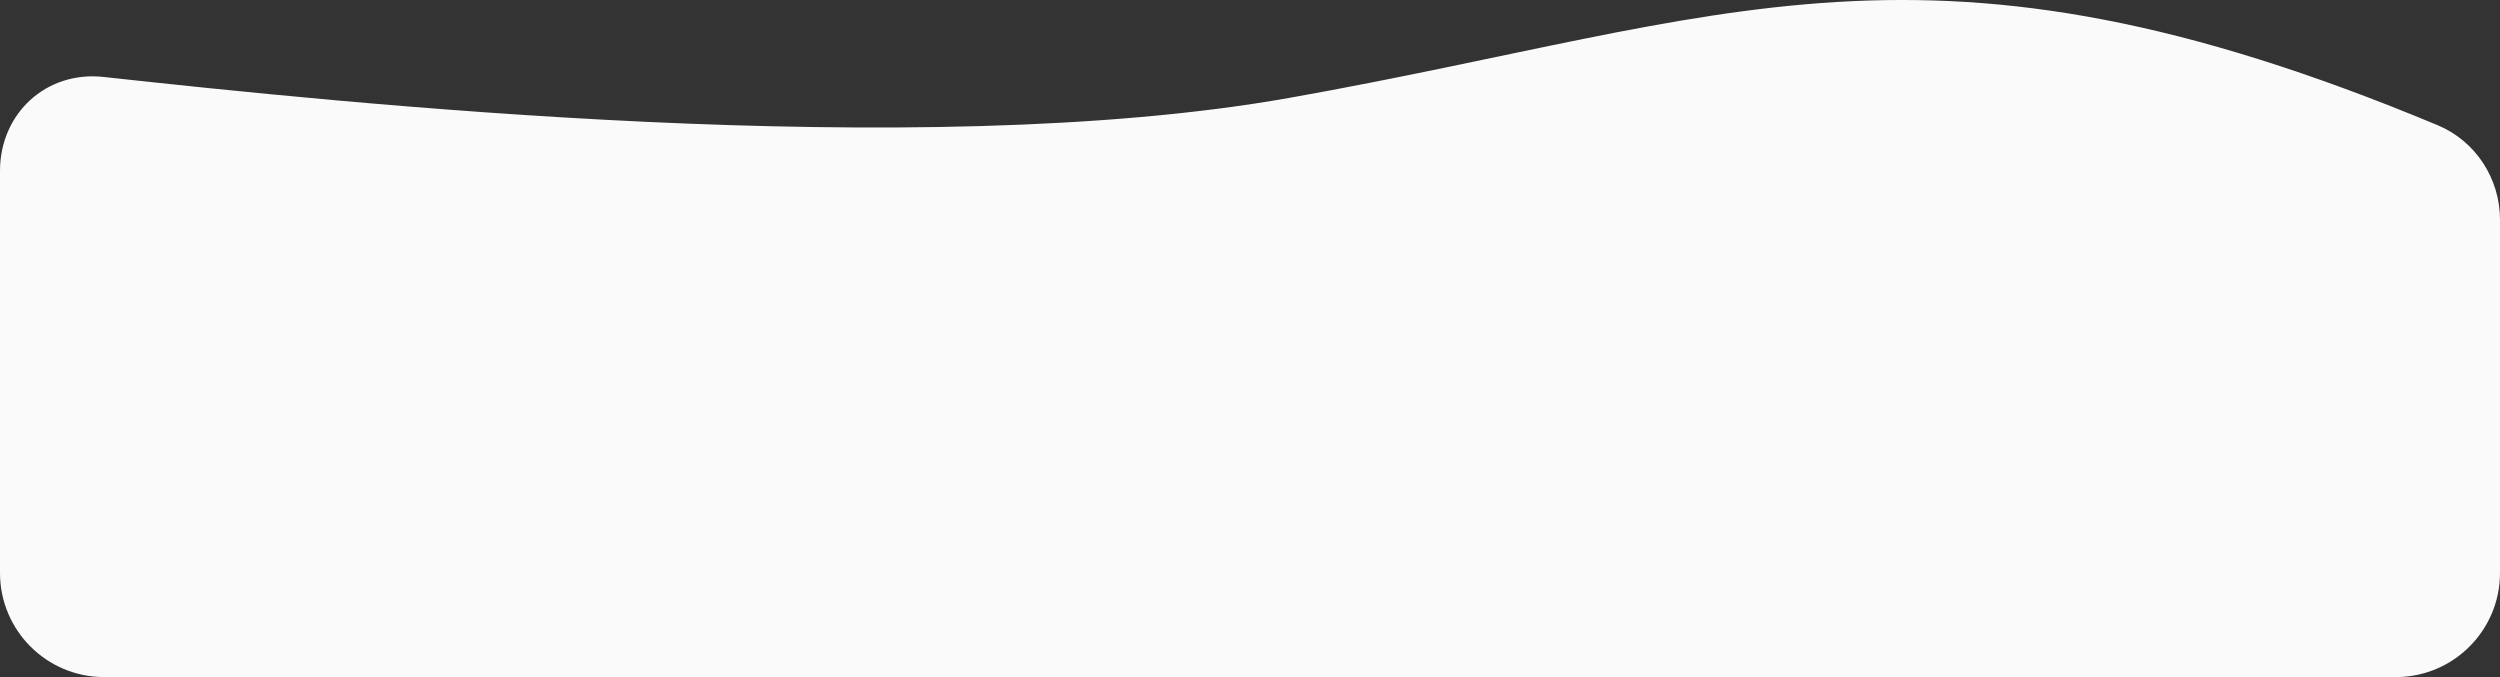 <svg width="384" height="104" viewBox="0 0 384 104" fill="none" xmlns="http://www.w3.org/2000/svg">
<rect x="0" y="0" width="384" height="104" fill="#333333" stroke="none"/>
<path d="M198.031 15.036C265.872 2.981 295.748 -13.594 374.43 19.235C380.261 21.668 384 27.436 384 33.755V88C384 96.837 376.837 104 368 104H16C7.163 104 0 96.837 0 88V26.25C0 17.414 7.112 10.862 15.896 11.819C52.258 15.78 140.99 25.172 198.031 15.036Z" fill="#FAFAFA"/>
</svg>
